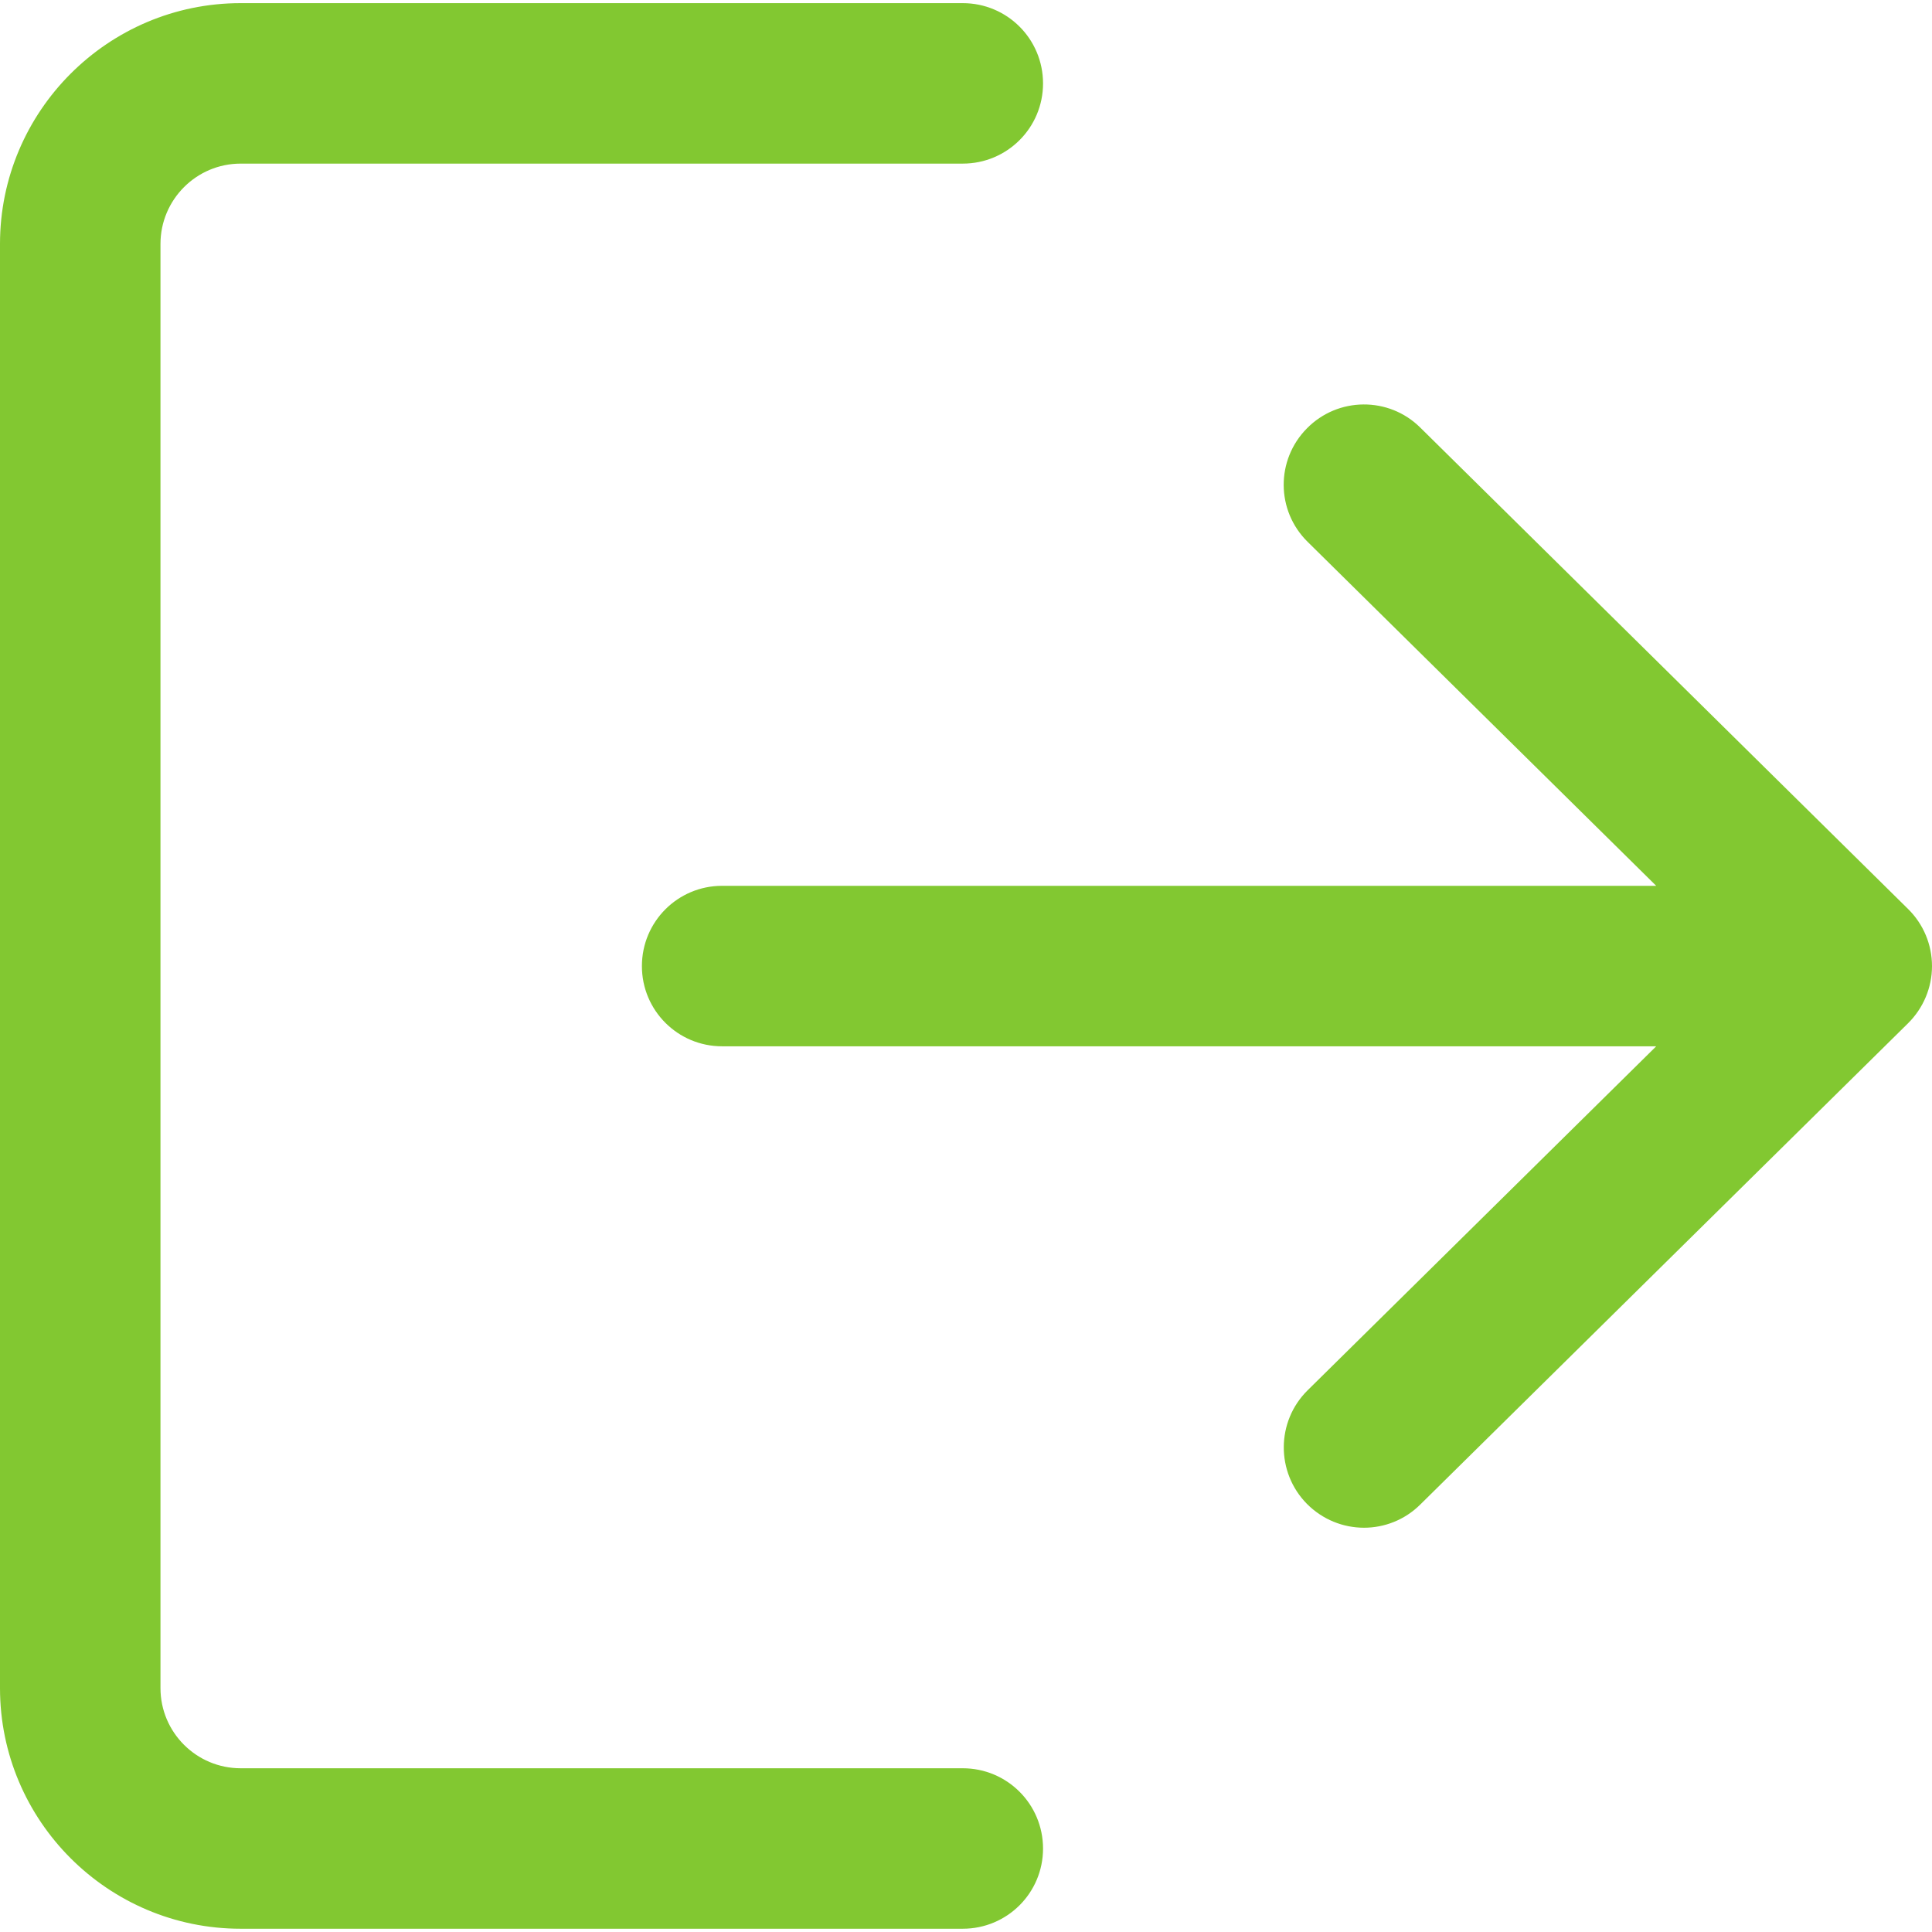 <svg width="16" height="16" viewBox="0 0 16 16" fill="none" xmlns="http://www.w3.org/2000/svg">
<path d="M7.973 14.644H1.993C1.627 14.644 1.329 14.347 1.329 13.98V2.02C1.329 1.653 1.627 1.355 1.993 1.355H7.973C8.341 1.355 8.638 1.058 8.638 0.691C8.638 0.323 8.341 0.026 7.973 0.026H1.993C0.894 0.026 0 0.921 0 2.02V13.98C0 15.079 0.894 15.973 1.993 15.973H7.973C8.341 15.973 8.638 15.676 8.638 15.309C8.638 14.941 8.341 14.644 7.973 14.644Z" fill="#82C831"/>
<path d="M15.802 7.528L11.762 3.541C11.502 3.283 11.08 3.286 10.823 3.548C10.565 3.809 10.567 4.229 10.829 4.487L13.716 7.336H5.98C5.613 7.336 5.316 7.633 5.316 8.001C5.316 8.368 5.613 8.665 5.98 8.665H13.716L10.829 11.514C10.568 11.772 10.566 12.193 10.823 12.454C10.953 12.585 11.124 12.652 11.296 12.652C11.464 12.652 11.633 12.588 11.762 12.46L15.802 8.474C15.928 8.349 16 8.179 16 8.001C16 7.823 15.929 7.653 15.802 7.528Z" fill="#82C831"/>
</svg>
